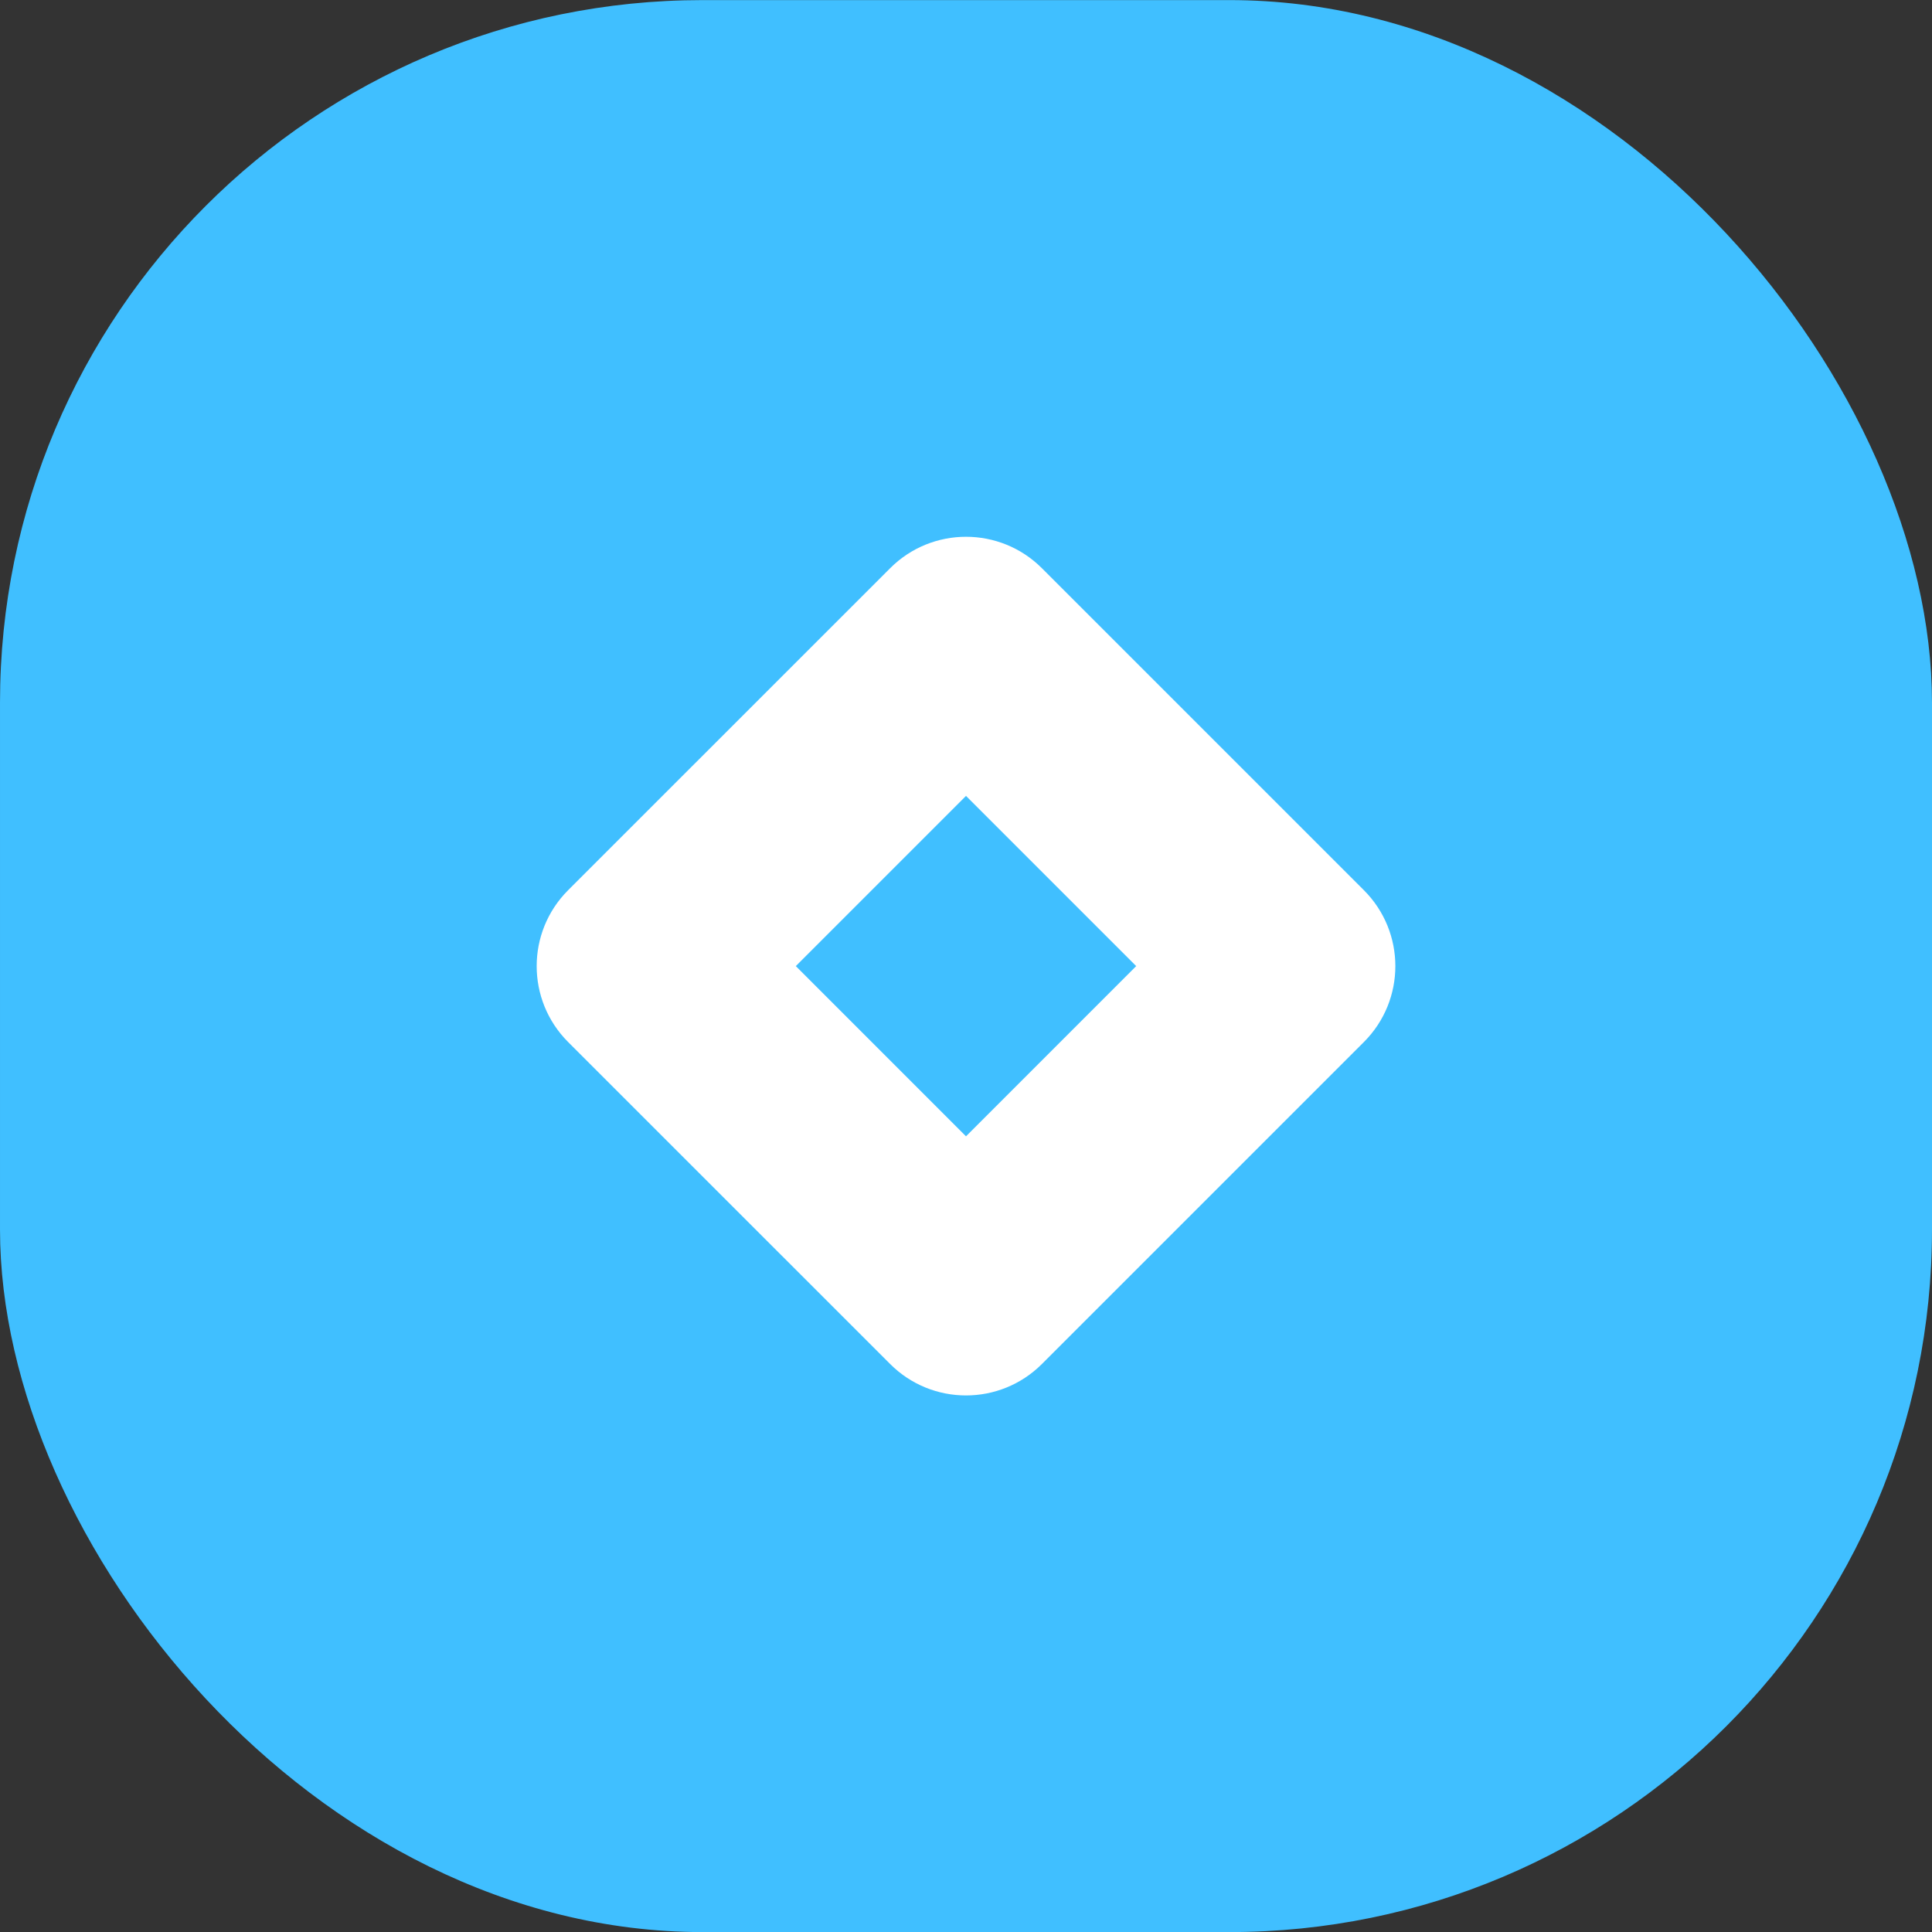 <svg width="44" height="44" viewBox="0 0 44 44" fill="none" xmlns="http://www.w3.org/2000/svg">
<rect x="0" y="0" width="44" height="44" fill="#333333" stroke="none"/>
<rect x="6.10352e-05" y="0.002" width="44" height="44" rx="16" fill="#40BFFF"/>
<path fill-rule="evenodd" clip-rule="evenodd" d="M31.062 20.274C32.017 21.229 32.017 22.776 31.062 23.731L23.729 31.064C22.774 32.019 21.226 32.019 20.272 31.064L12.938 23.731C11.984 22.776 11.984 21.229 12.938 20.274L20.272 12.941C21.226 11.986 22.774 11.986 23.729 12.941L31.062 20.274ZM22 18.126L18.124 22.002L22 25.879L25.876 22.002L22 18.126Z" fill="white"/>
</svg>
